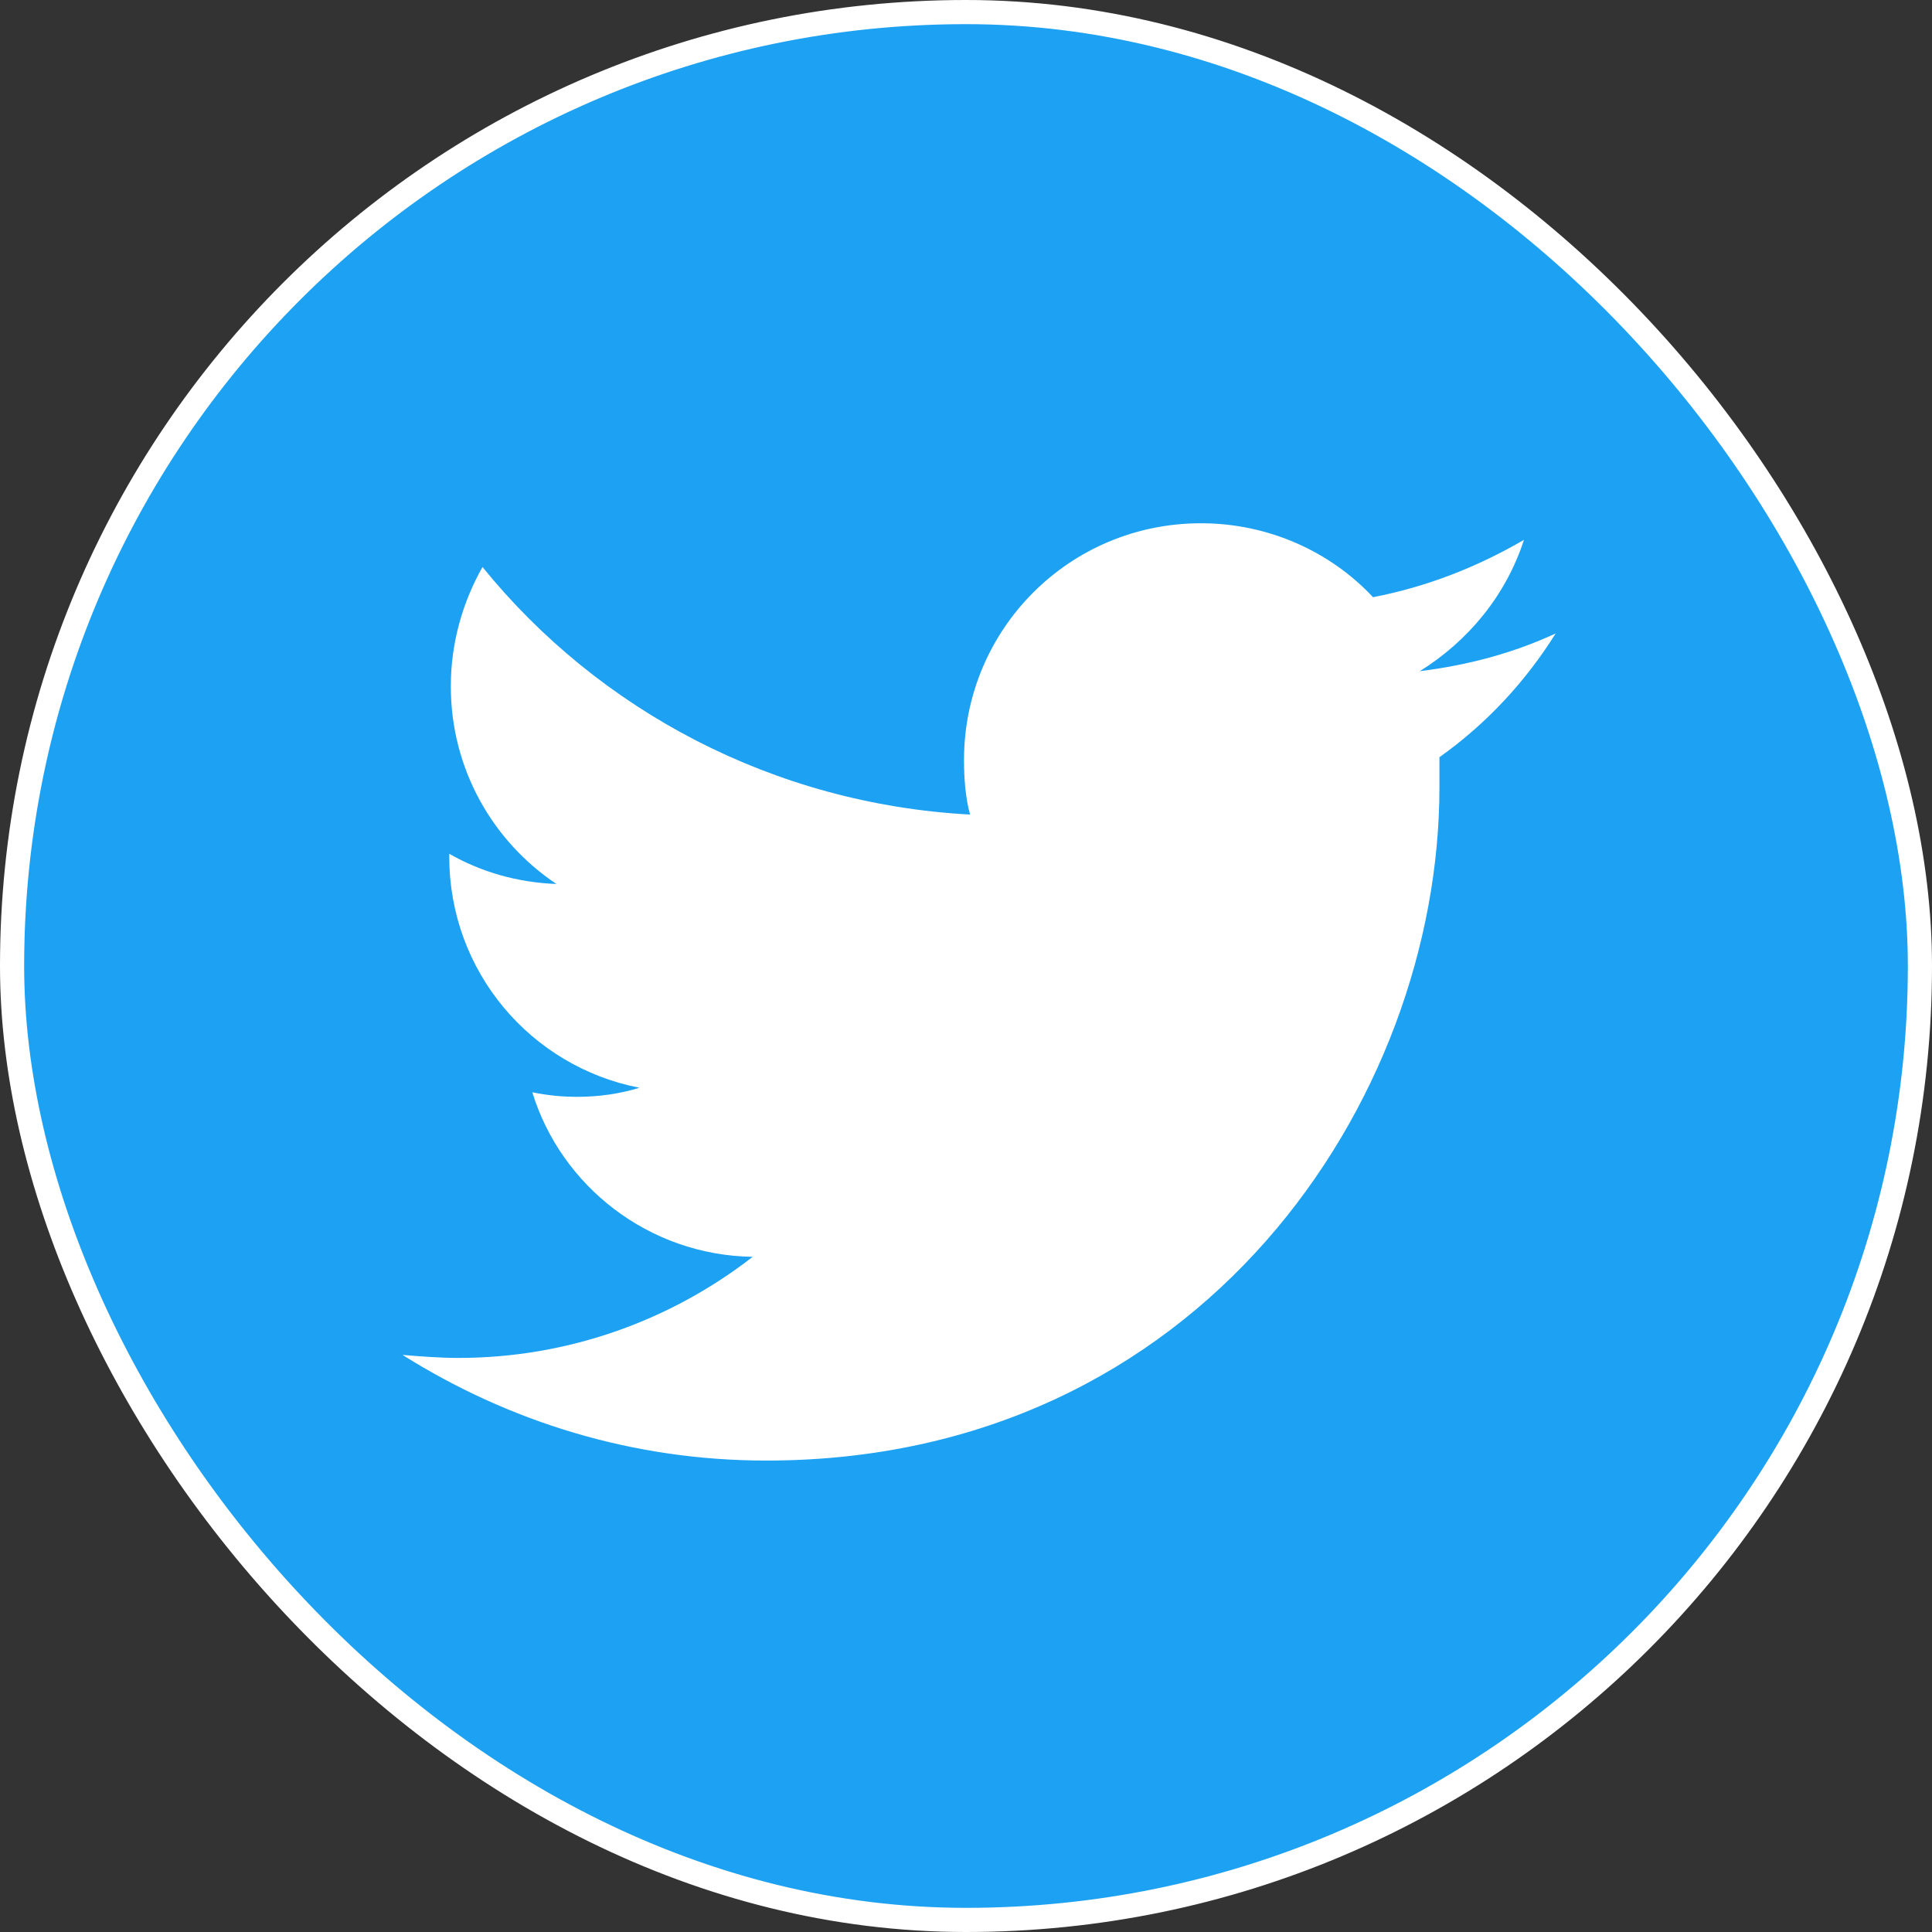 <svg width="80" height="80" viewBox="0 0 80 80" fill="none" xmlns="http://www.w3.org/2000/svg">
<rect x="0" y="0" width="80" height="80" fill="#333333" stroke="none"/>
<rect x="0.5" y="0.5" width="79" height="79" rx="39.5" fill="#1DA1F2" stroke="white"/>
<path d="M59.604 31.354C59.604 31.792 59.604 32.229 59.604 32.604C59.604 45.542 49.729 60.479 31.729 60.479C26.167 60.479 21.042 58.854 16.667 56.104C17.417 56.167 18.229 56.229 18.979 56.229C23.542 56.229 27.792 54.667 31.167 52.042C26.854 51.979 23.229 49.104 22.042 45.229C22.667 45.354 23.229 45.417 23.917 45.417C24.792 45.417 25.667 45.292 26.479 45.042C21.979 44.167 18.604 40.229 18.604 35.479C18.604 35.417 18.604 35.417 18.604 35.354C19.917 36.104 21.417 36.542 23.042 36.604C20.417 34.854 18.667 31.854 18.667 28.417C18.667 26.604 19.167 24.917 19.979 23.479C24.792 29.417 32.042 33.292 40.167 33.729C39.979 33.042 39.917 32.229 39.917 31.479C39.917 26.042 44.292 21.667 49.729 21.667C52.542 21.667 55.104 22.854 56.854 24.729C59.104 24.292 61.167 23.479 63.104 22.354C62.354 24.667 60.792 26.542 58.792 27.792C60.792 27.542 62.667 27.042 64.417 26.229C63.167 28.229 61.542 29.979 59.604 31.354Z" fill="white"/>
</svg>
